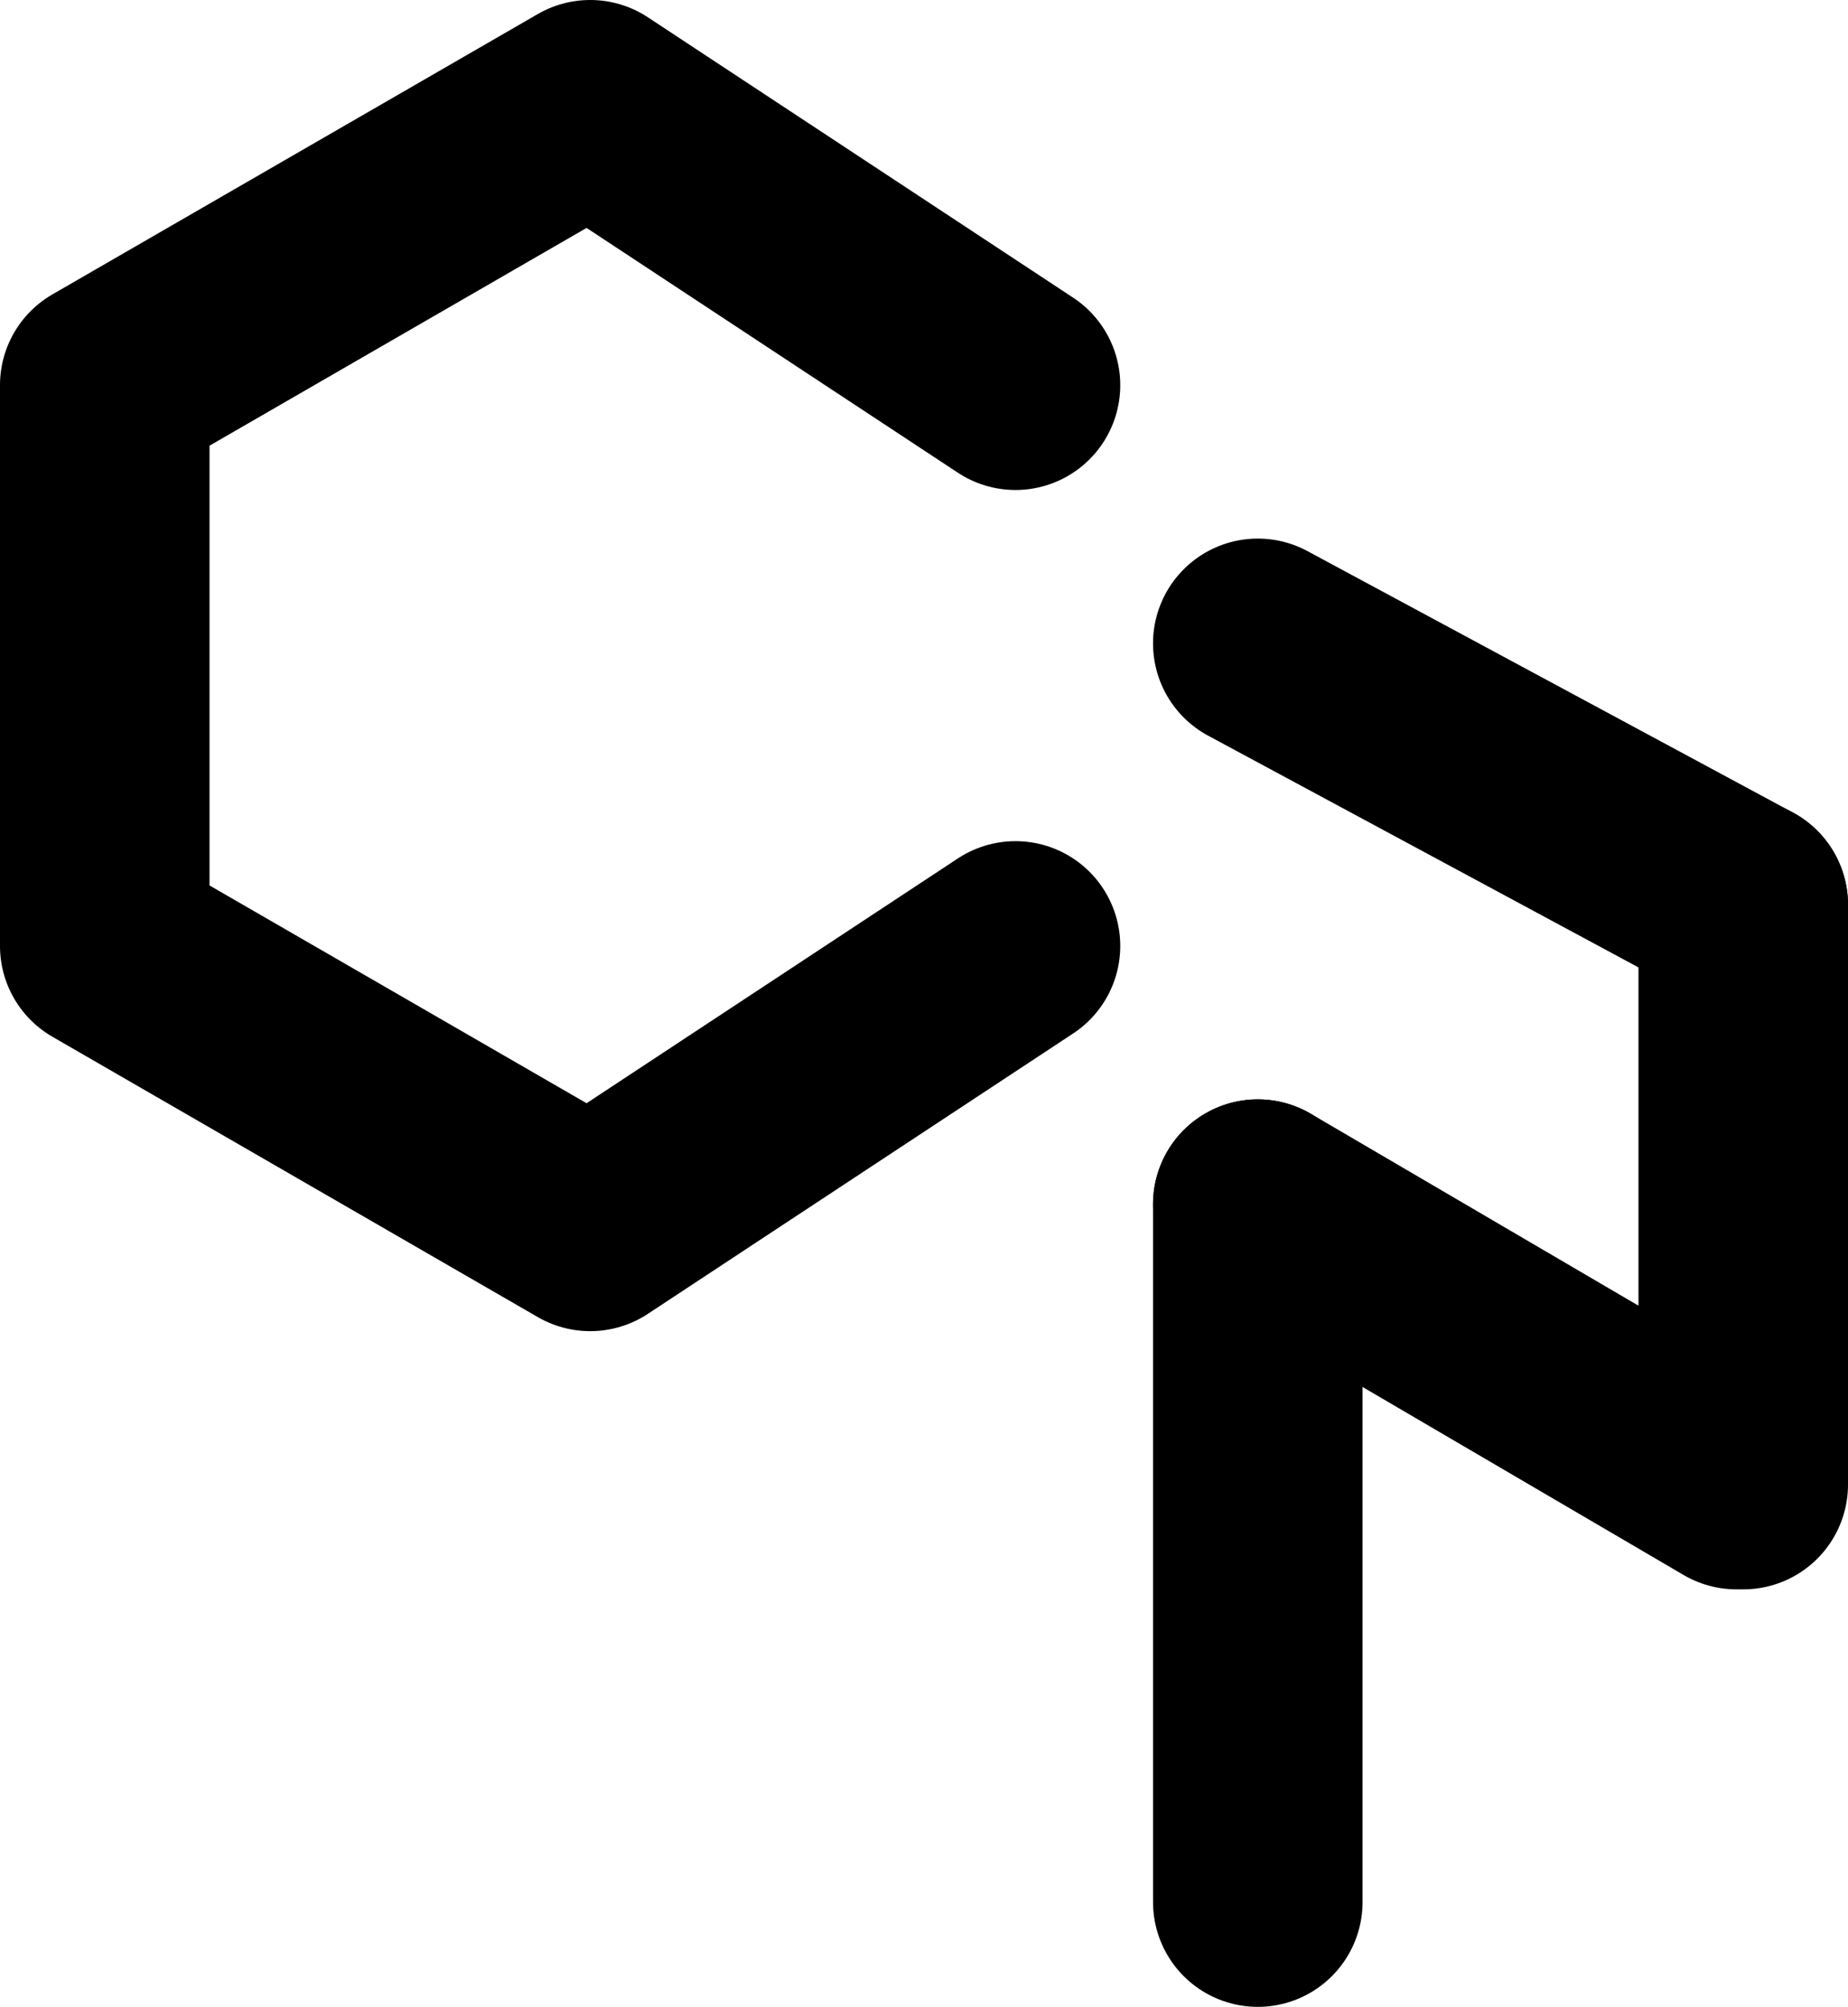 <svg xmlns="http://www.w3.org/2000/svg" viewBox="0 0 713.42 774.44"><defs><style>.cls-1{fill:none;stroke:#000;stroke-linecap:round;stroke-linejoin:round;stroke-width:80.89px;}</style></defs><g id="Layer_1" data-name="Layer 1"><polyline class="cls-1" points="392.03 148.64 227.85 40.44 40.44 148.64 40.44 365.04 227.85 473.24 392.03 365.04"/></g><g id="Layer_2" data-name="Layer 2"><line class="cls-1" x1="485.57" y1="248.28" x2="672.98" y2="349.16"/><line class="cls-1" x1="672.98" y1="572.88" x2="672.98" y2="349.16"/><line class="cls-1" x1="485.57" y1="464.68" x2="485.57" y2="733.99"/><line class="cls-1" x1="485.57" y1="464.68" x2="670.39" y2="572.88"/></g></svg>